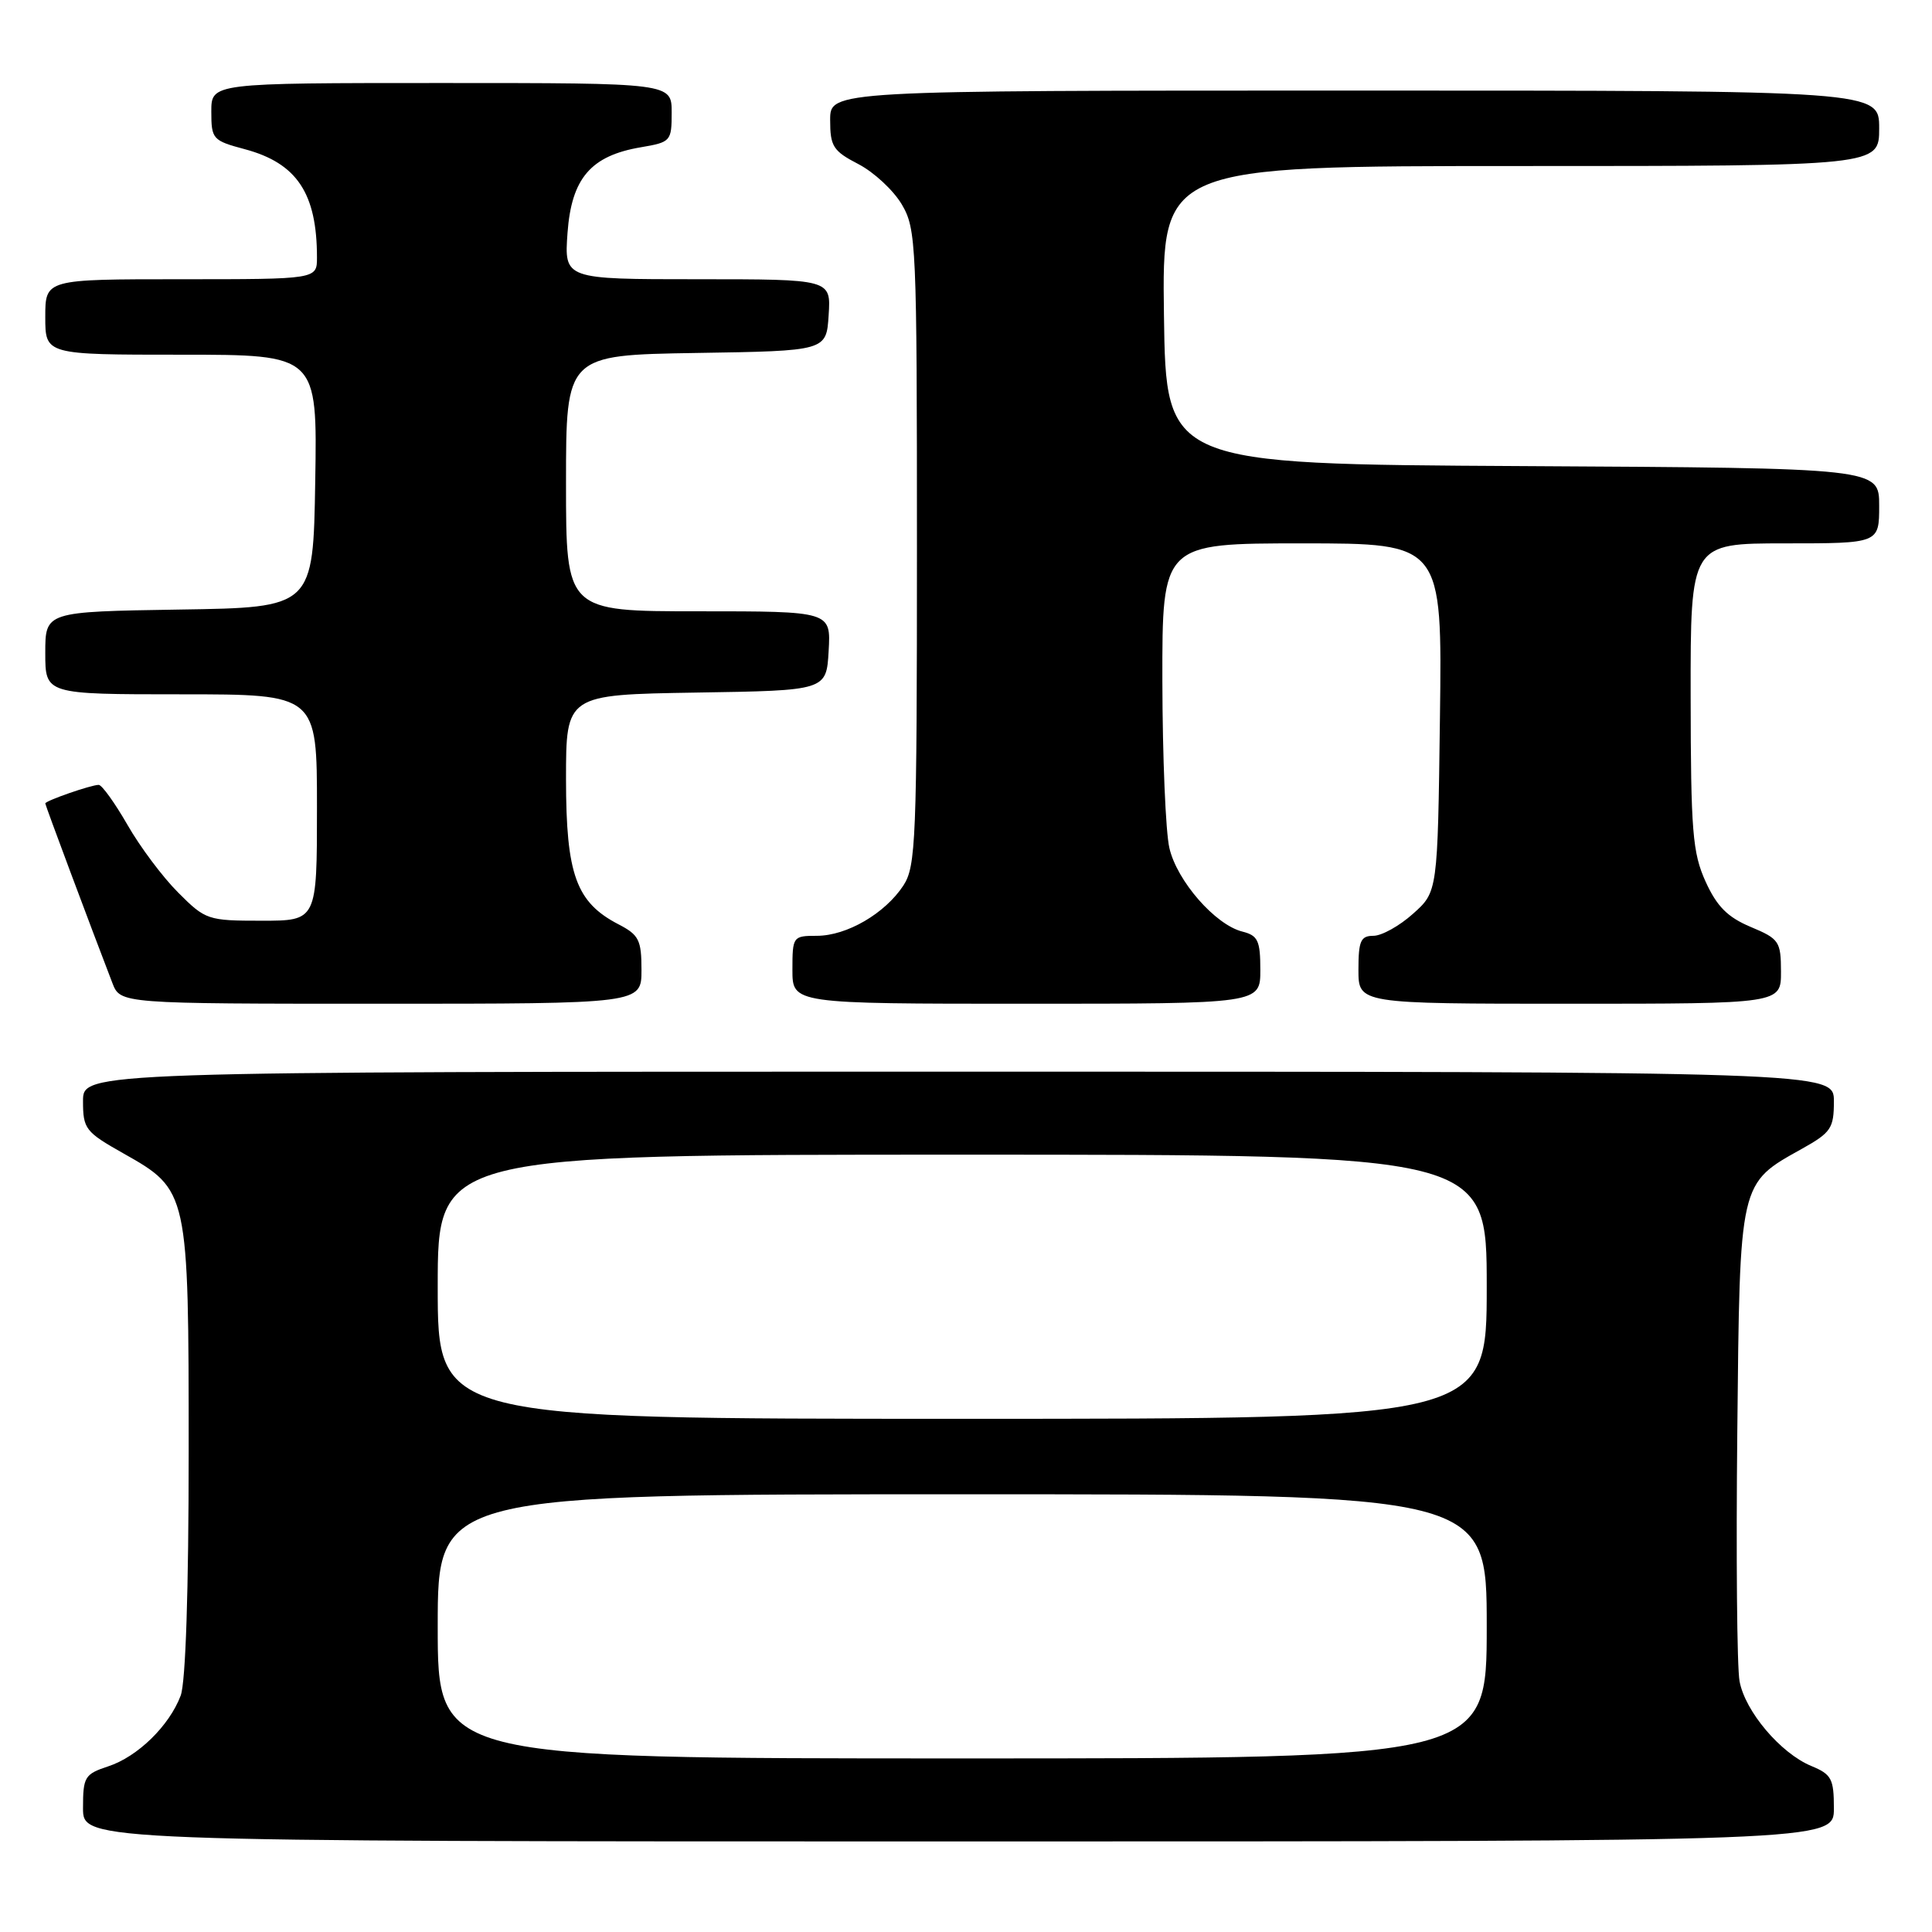 <?xml version="1.0" encoding="UTF-8" standalone="no"?>
<!DOCTYPE svg PUBLIC "-//W3C//DTD SVG 1.1//EN" "http://www.w3.org/Graphics/SVG/1.1/DTD/svg11.dtd" >
<svg xmlns="http://www.w3.org/2000/svg" xmlns:xlink="http://www.w3.org/1999/xlink" version="1.1" viewBox="0 0 256 256">
 <g >
 <path fill="currentColor"
d=" M 243.00 239.62 C 243.00 235.70 242.69 235.11 240.00 234.00 C 235.93 232.31 231.23 226.76 230.50 222.77 C 230.16 220.97 230.03 206.14 230.20 189.82 C 230.54 156.27 230.40 156.89 238.84 152.18 C 242.62 150.06 243.00 149.49 243.00 145.93 C 243.00 142.00 243.00 142.00 127.00 142.00 C 11.00 142.00 11.00 142.00 11.00 145.90 C 11.00 149.58 11.31 149.99 16.35 152.83 C 24.97 157.69 25.00 157.83 25.00 192.34 C 25.00 210.77 24.60 222.93 23.94 224.68 C 22.43 228.68 18.24 232.77 14.34 234.05 C 11.22 235.08 11.00 235.45 11.00 239.58 C 11.00 244.00 11.00 244.00 127.00 244.00 C 243.00 244.00 243.00 244.00 243.00 239.62 Z  M 85.00 128.53 C 85.00 124.55 84.66 123.88 81.96 122.48 C 76.34 119.57 75.01 115.89 75.00 103.27 C 75.00 92.05 75.00 92.05 92.25 91.77 C 109.50 91.50 109.50 91.50 109.80 86.25 C 110.10 81.00 110.10 81.00 92.55 81.00 C 75.00 81.00 75.00 81.00 75.00 64.02 C 75.00 47.05 75.00 47.05 92.25 46.77 C 109.50 46.50 109.50 46.50 109.80 41.75 C 110.11 37.00 110.11 37.00 92.43 37.00 C 74.76 37.00 74.76 37.00 75.20 30.85 C 75.73 23.61 78.29 20.63 84.94 19.51 C 88.88 18.84 89.00 18.71 89.00 14.91 C 89.00 11.00 89.00 11.00 58.50 11.00 C 28.00 11.00 28.00 11.00 28.00 14.79 C 28.00 18.44 28.18 18.63 32.44 19.77 C 39.34 21.62 42.00 25.61 42.00 34.12 C 42.00 37.00 42.00 37.00 24.00 37.00 C 6.00 37.00 6.00 37.00 6.00 42.00 C 6.00 47.00 6.00 47.00 24.02 47.00 C 42.05 47.00 42.05 47.00 41.77 63.75 C 41.50 80.50 41.50 80.50 23.75 80.77 C 6.00 81.05 6.00 81.05 6.00 86.52 C 6.00 92.00 6.00 92.00 24.00 92.00 C 42.00 92.00 42.00 92.00 42.00 107.00 C 42.00 122.00 42.00 122.00 34.67 122.00 C 27.54 122.00 27.23 121.90 23.62 118.28 C 21.57 116.24 18.54 112.19 16.88 109.28 C 15.21 106.38 13.50 104.00 13.08 104.00 C 12.07 104.00 6.00 106.11 6.00 106.46 C 6.00 106.70 12.00 122.75 14.89 130.25 C 15.95 133.00 15.95 133.00 50.48 133.00 C 85.00 133.00 85.00 133.00 85.00 128.53 Z  M 167.00 128.52 C 167.00 124.63 166.68 123.96 164.62 123.44 C 161.03 122.54 155.96 116.74 154.95 112.37 C 154.45 110.24 154.04 100.29 154.02 90.25 C 154.00 72.00 154.00 72.00 172.55 72.00 C 191.10 72.00 191.10 72.00 190.80 95.08 C 190.50 118.17 190.50 118.17 187.23 121.08 C 185.44 122.69 183.08 124.00 181.98 124.00 C 180.30 124.00 180.00 124.68 180.00 128.50 C 180.00 133.00 180.00 133.00 208.00 133.00 C 236.00 133.00 236.00 133.00 235.99 128.75 C 235.98 124.74 235.75 124.40 231.97 122.82 C 228.91 121.53 227.50 120.11 226.00 116.82 C 224.27 112.99 224.04 110.19 224.02 92.25 C 224.00 72.00 224.00 72.00 236.50 72.00 C 249.00 72.00 249.00 72.00 249.00 67.01 C 249.00 62.02 249.00 62.02 201.75 61.76 C 154.50 61.50 154.50 61.50 154.23 41.75 C 153.96 22.00 153.96 22.00 201.48 22.00 C 249.00 22.00 249.00 22.00 249.00 17.00 C 249.00 12.00 249.00 12.00 179.50 12.00 C 110.00 12.00 110.00 12.00 110.00 15.90 C 110.00 19.40 110.39 20.01 113.75 21.75 C 115.81 22.82 118.40 25.23 119.50 27.10 C 121.41 30.35 121.50 32.30 121.50 72.54 C 121.50 111.38 121.36 114.80 119.70 117.34 C 117.26 121.05 112.21 123.99 108.25 124.00 C 105.07 124.00 105.00 124.09 105.00 128.50 C 105.00 133.00 105.00 133.00 136.00 133.00 C 167.00 133.00 167.00 133.00 167.00 128.52 Z  M 58.00 215.50 C 58.00 198.00 58.00 198.00 127.50 198.00 C 197.00 198.00 197.00 198.00 197.00 215.50 C 197.00 233.00 197.00 233.00 127.50 233.00 C 58.00 233.00 58.00 233.00 58.00 215.50 Z  M 58.00 170.50 C 58.00 153.00 58.00 153.00 127.50 153.00 C 197.00 153.00 197.00 153.00 197.00 170.50 C 197.00 188.00 197.00 188.00 127.50 188.00 C 58.00 188.00 58.00 188.00 58.00 170.50 Z "/>
</g>
</svg>